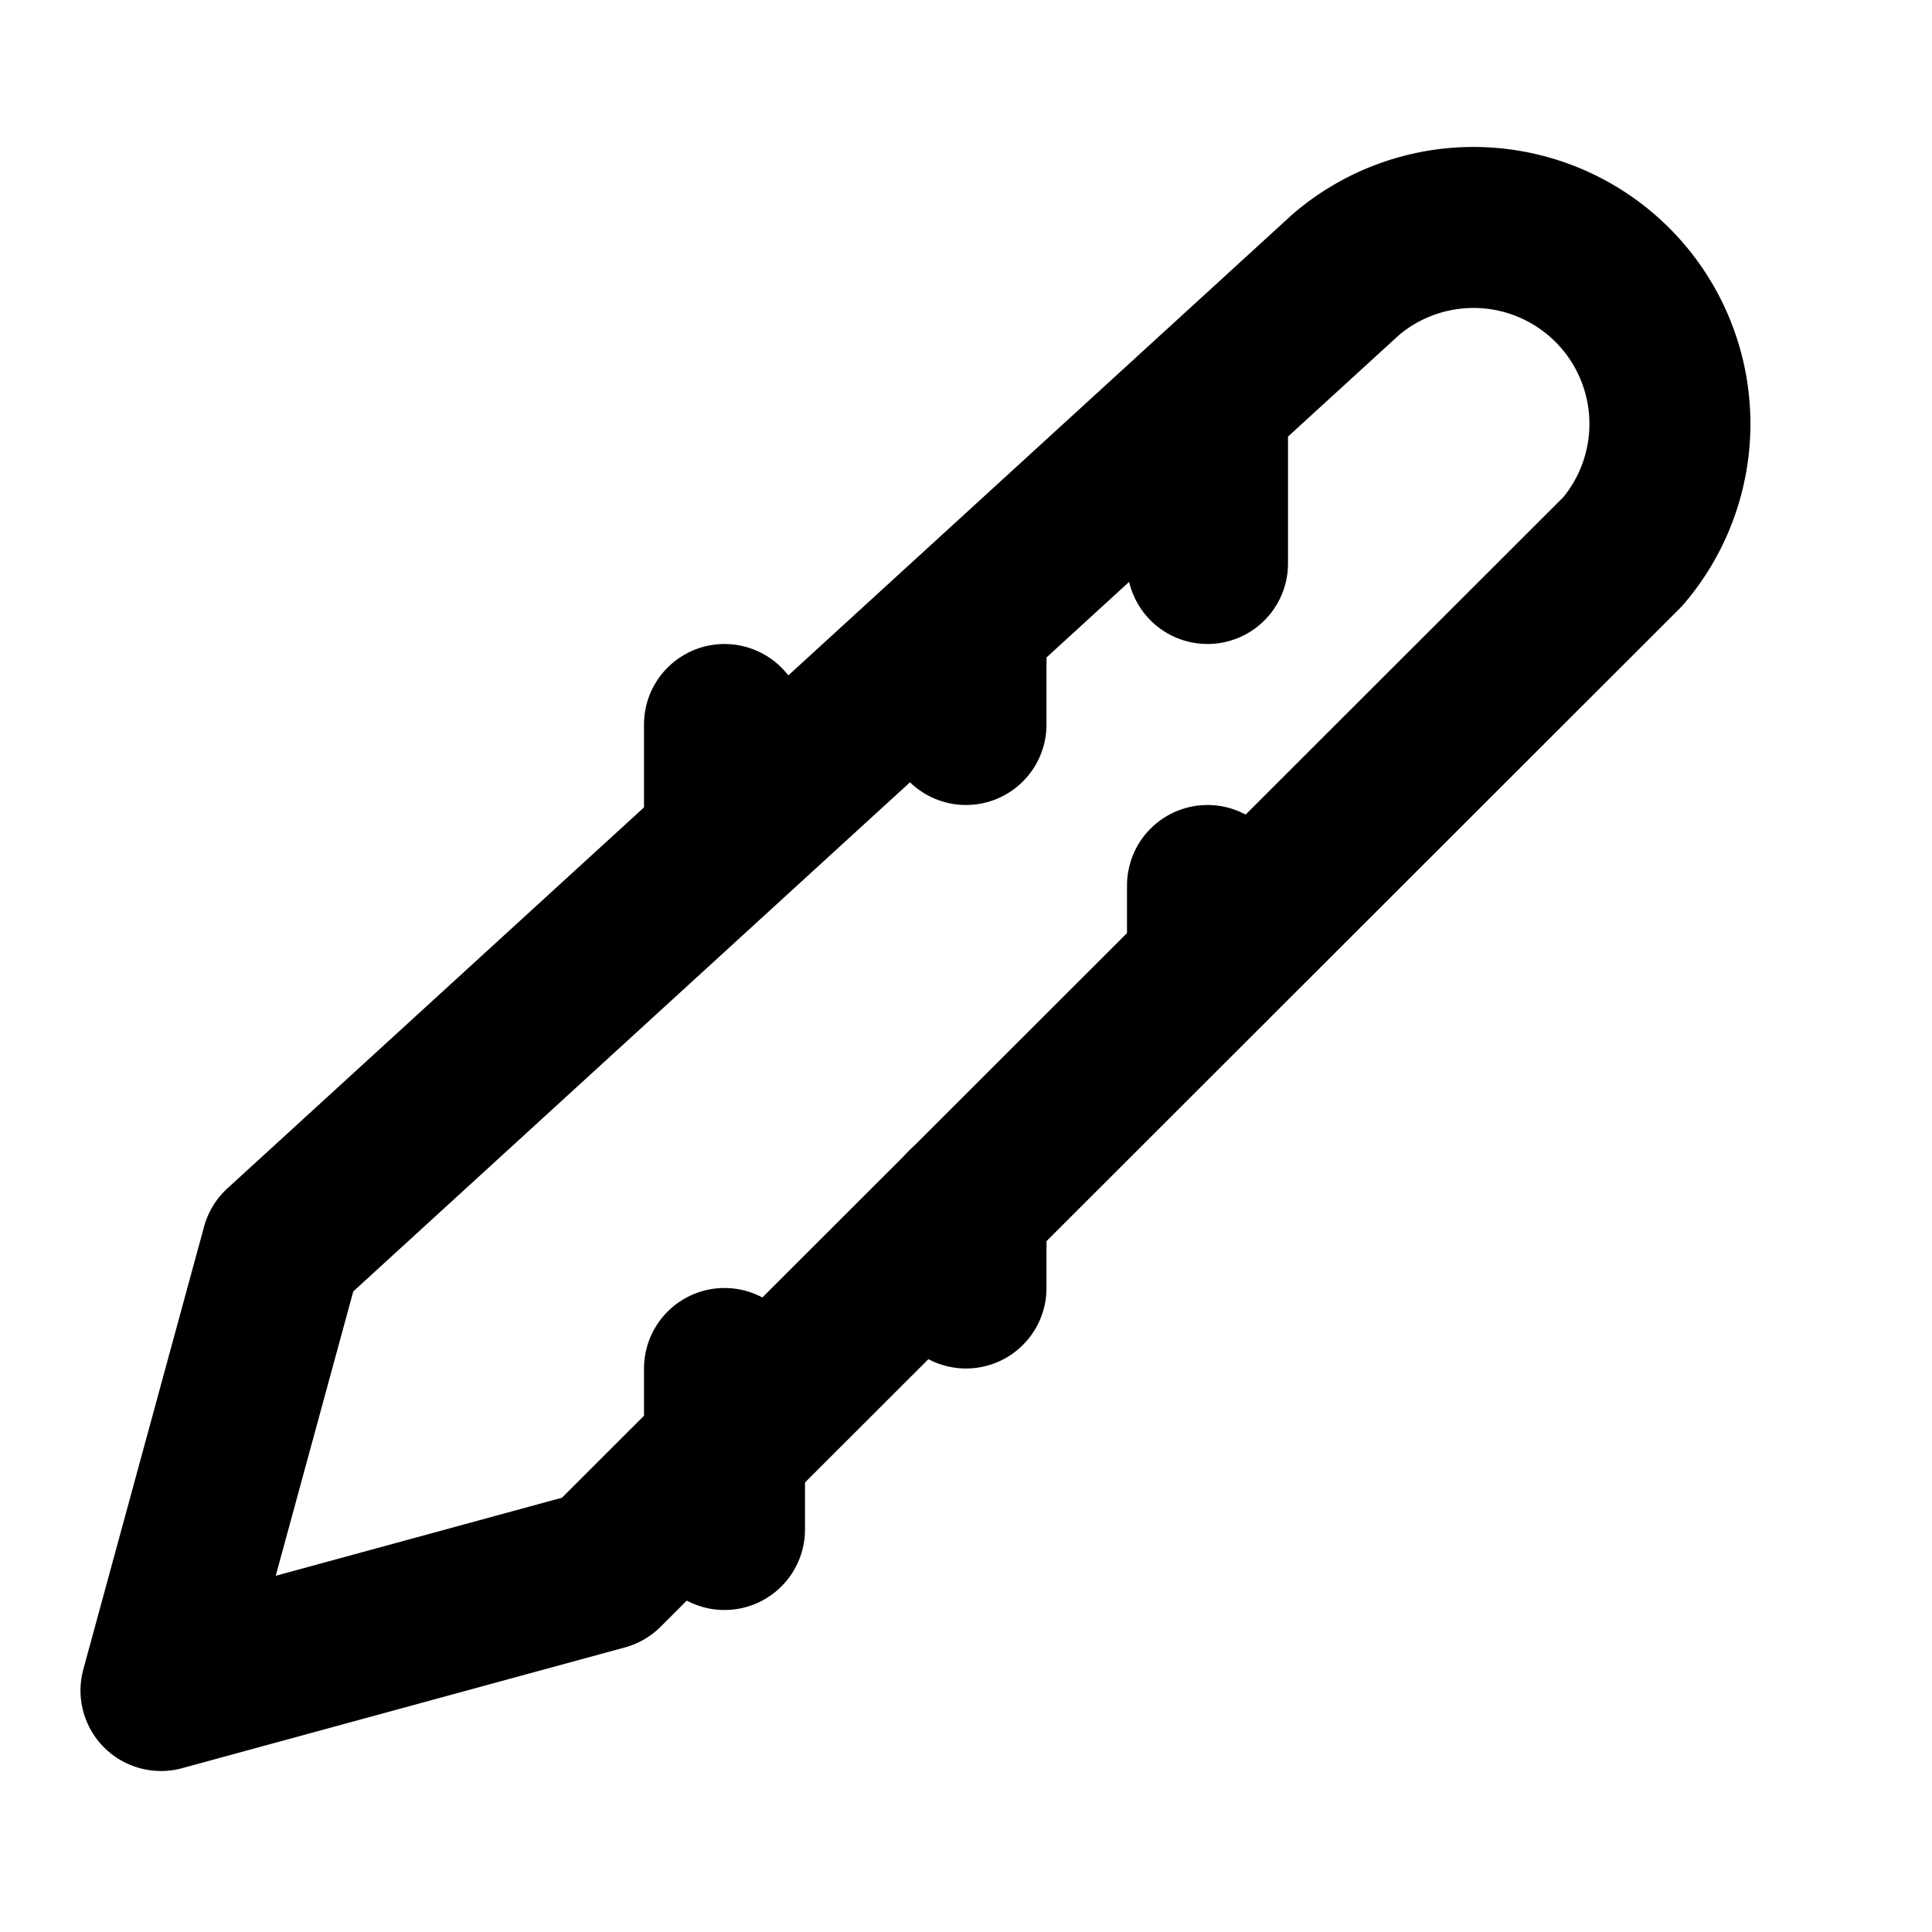 <svg xmlns="http://www.w3.org/2000/svg" width="32" height="32" viewBox="0 0 24 24" fill="none" stroke="currentColor" stroke-width="2" stroke-linecap="round" stroke-linejoin="round"><path d="M15 5v2"/><path d="M15 11v1"/><path d="M12 8v1"/><path d="M12 15v1"/><path d="M9 9v1"/><path d="M9 17v2"/><path d="M16.72 3.41a2.44 2.44 0 0 1 3.44 3.44L7.5 19.5 2 21l1.5-5.5Z"/></svg>
